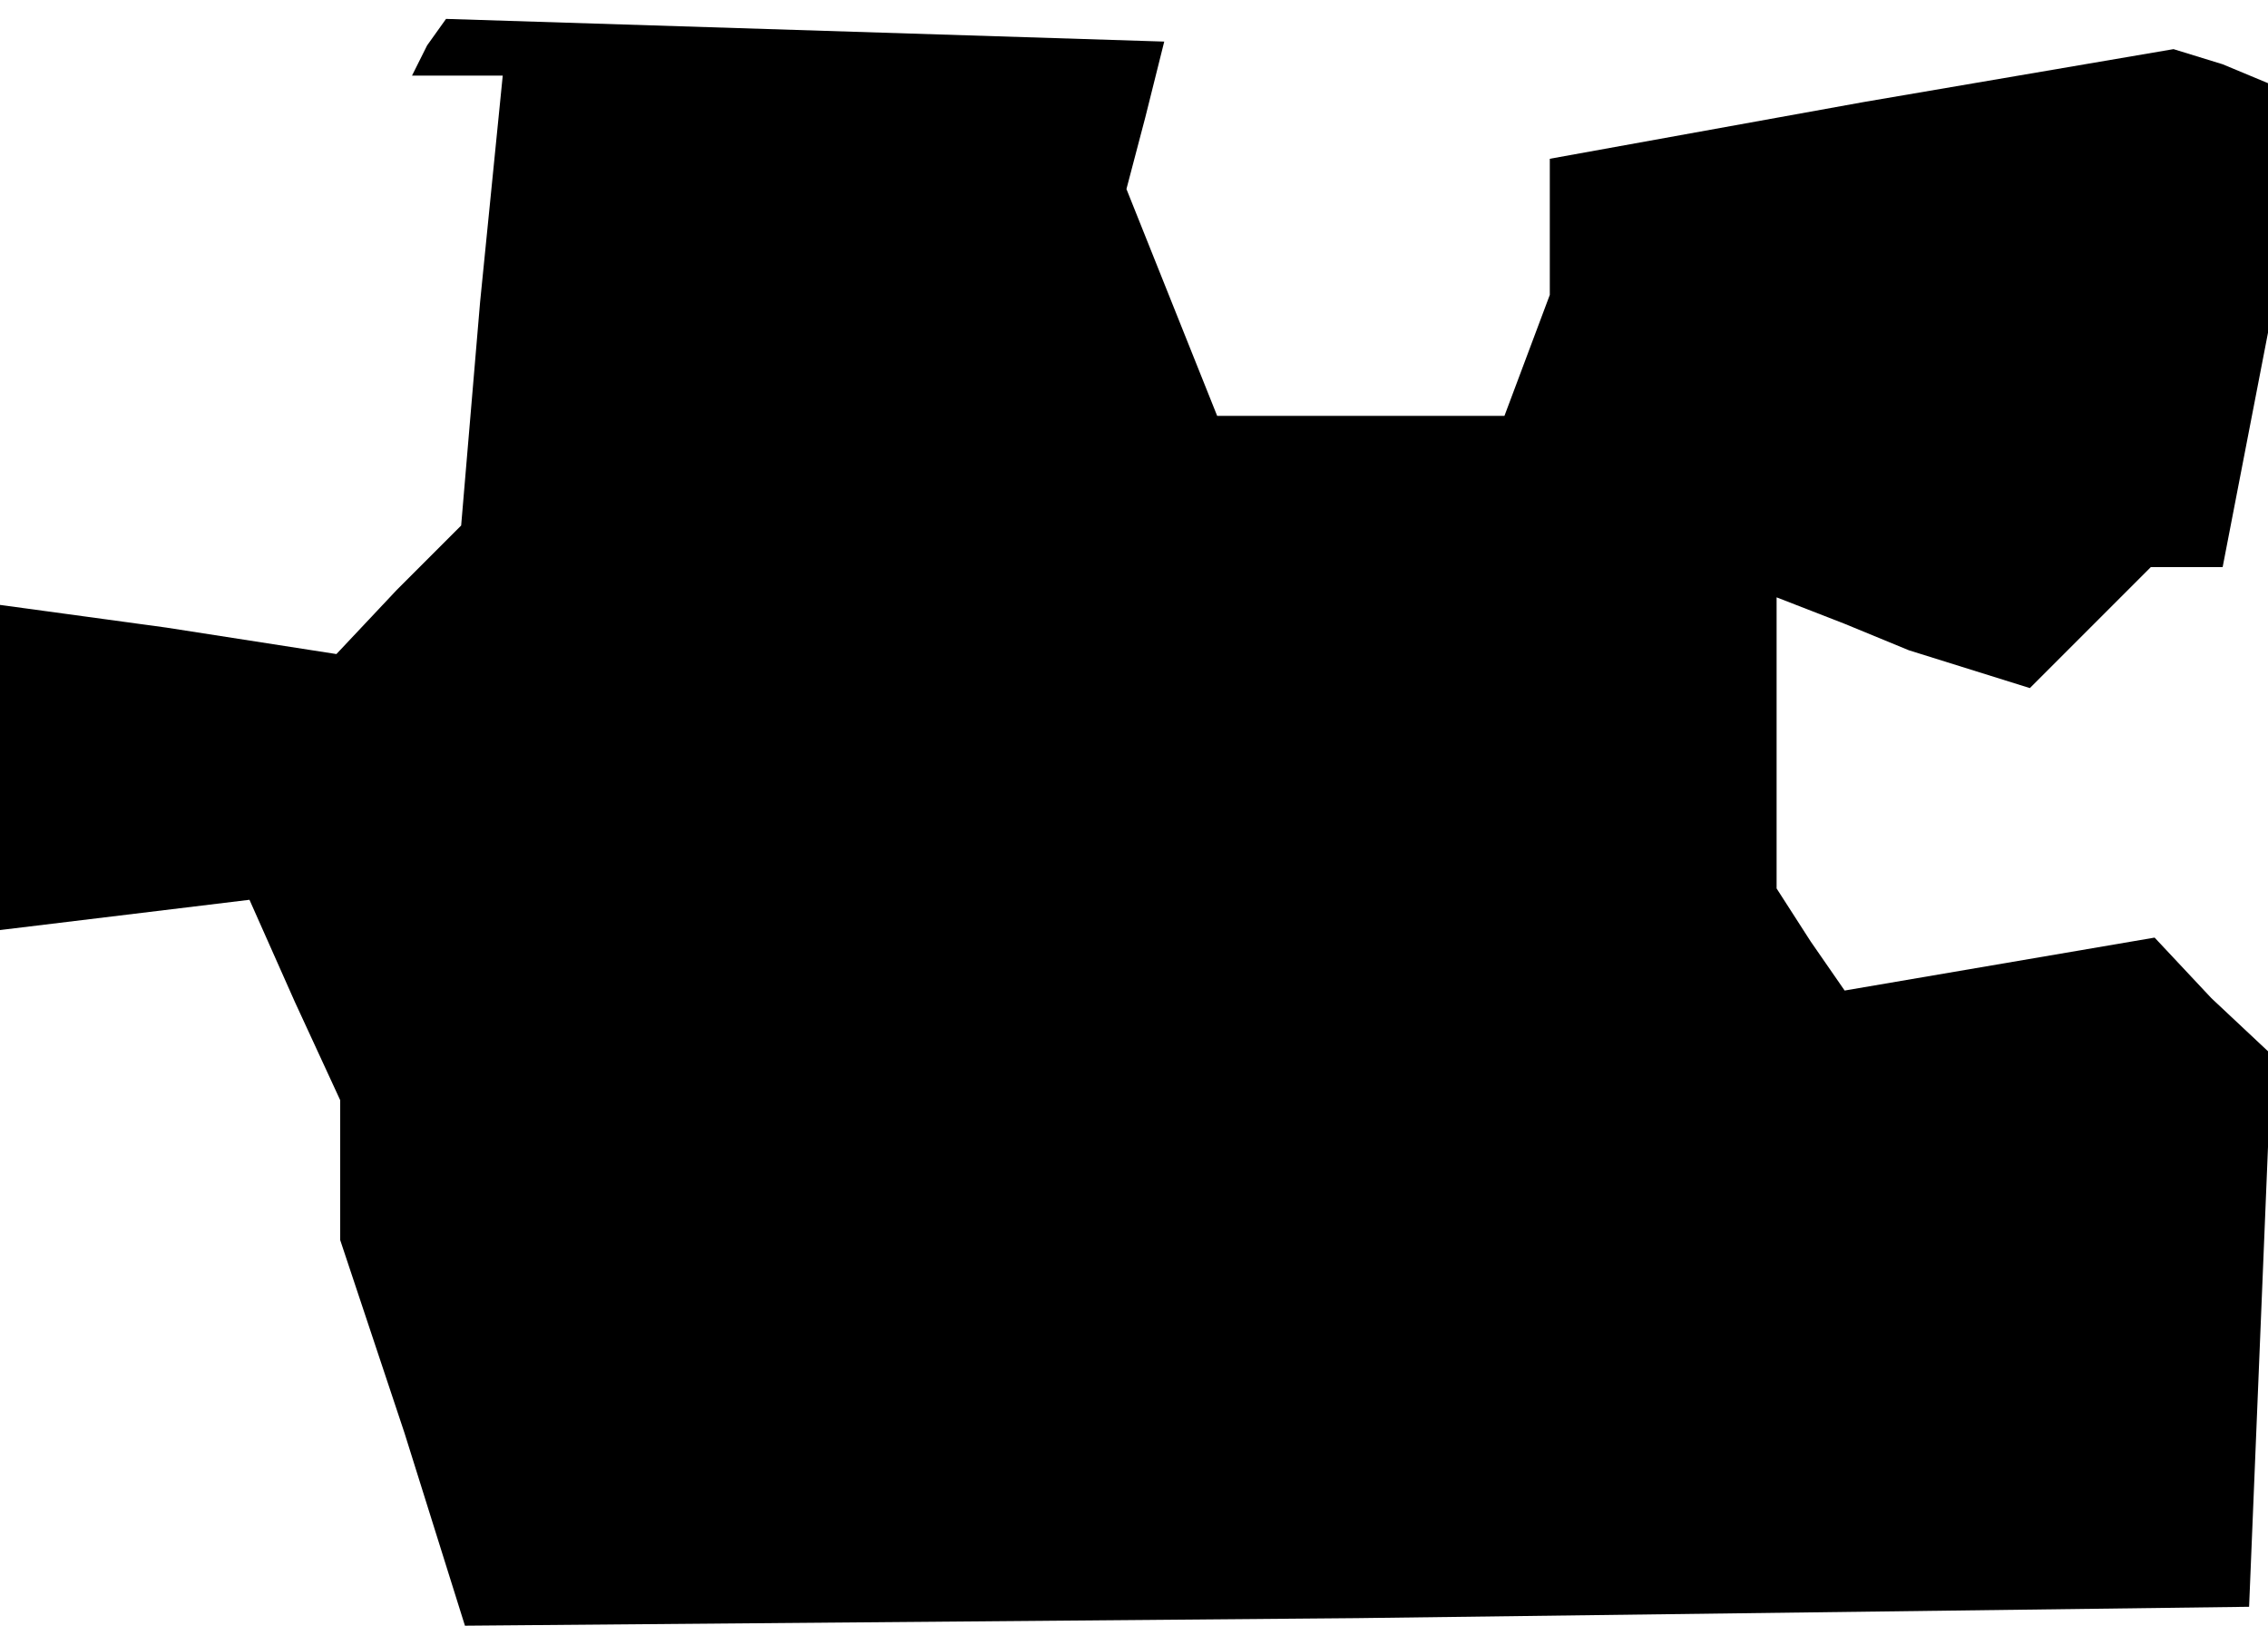 <?xml version="1.0" standalone="no"?>
<!DOCTYPE svg PUBLIC "-//W3C//DTD SVG 20010904//EN"
 "http://www.w3.org/TR/2001/REC-SVG-20010904/DTD/svg10.dtd">
<svg version="1.0" xmlns="http://www.w3.org/2000/svg"
 width="60pt" height="43pt" viewBox="0 0 60 43"
 preserveAspectRatio="xMidYMid meet">
<g transform="translate(0,43) scale(0.1,-0.1)"
fill="#000000" stroke="none">
<path d="M113 418 l-4 -8 12 0 12 0 -6 -60 -5 -59 -17 -17 -16 -17 -45 7 -44
6 0 -43 0 -43 33 4 33 4 12 -27 12 -26 0 -18 0 -19 17 -51 16 -51 236 2 236 3
3 73 3 73 -16 15 -15 16 -41 -7 -41 -7 -9 13 -9 14 0 39 0 38 18 -7 17 -7 16
-5 16 -5 16 16 16 16 9 0 10 0 6 31 6 31 0 33 0 33 -12 5 -13 4 -82 -14 -83
-15 0 -18 0 -18 -6 -16 -6 -16 -38 0 -38 0 -12 30 -12 30 5 19 5 20 -95 3 -95
3 -5 -7z"/>
</g>
</svg>

